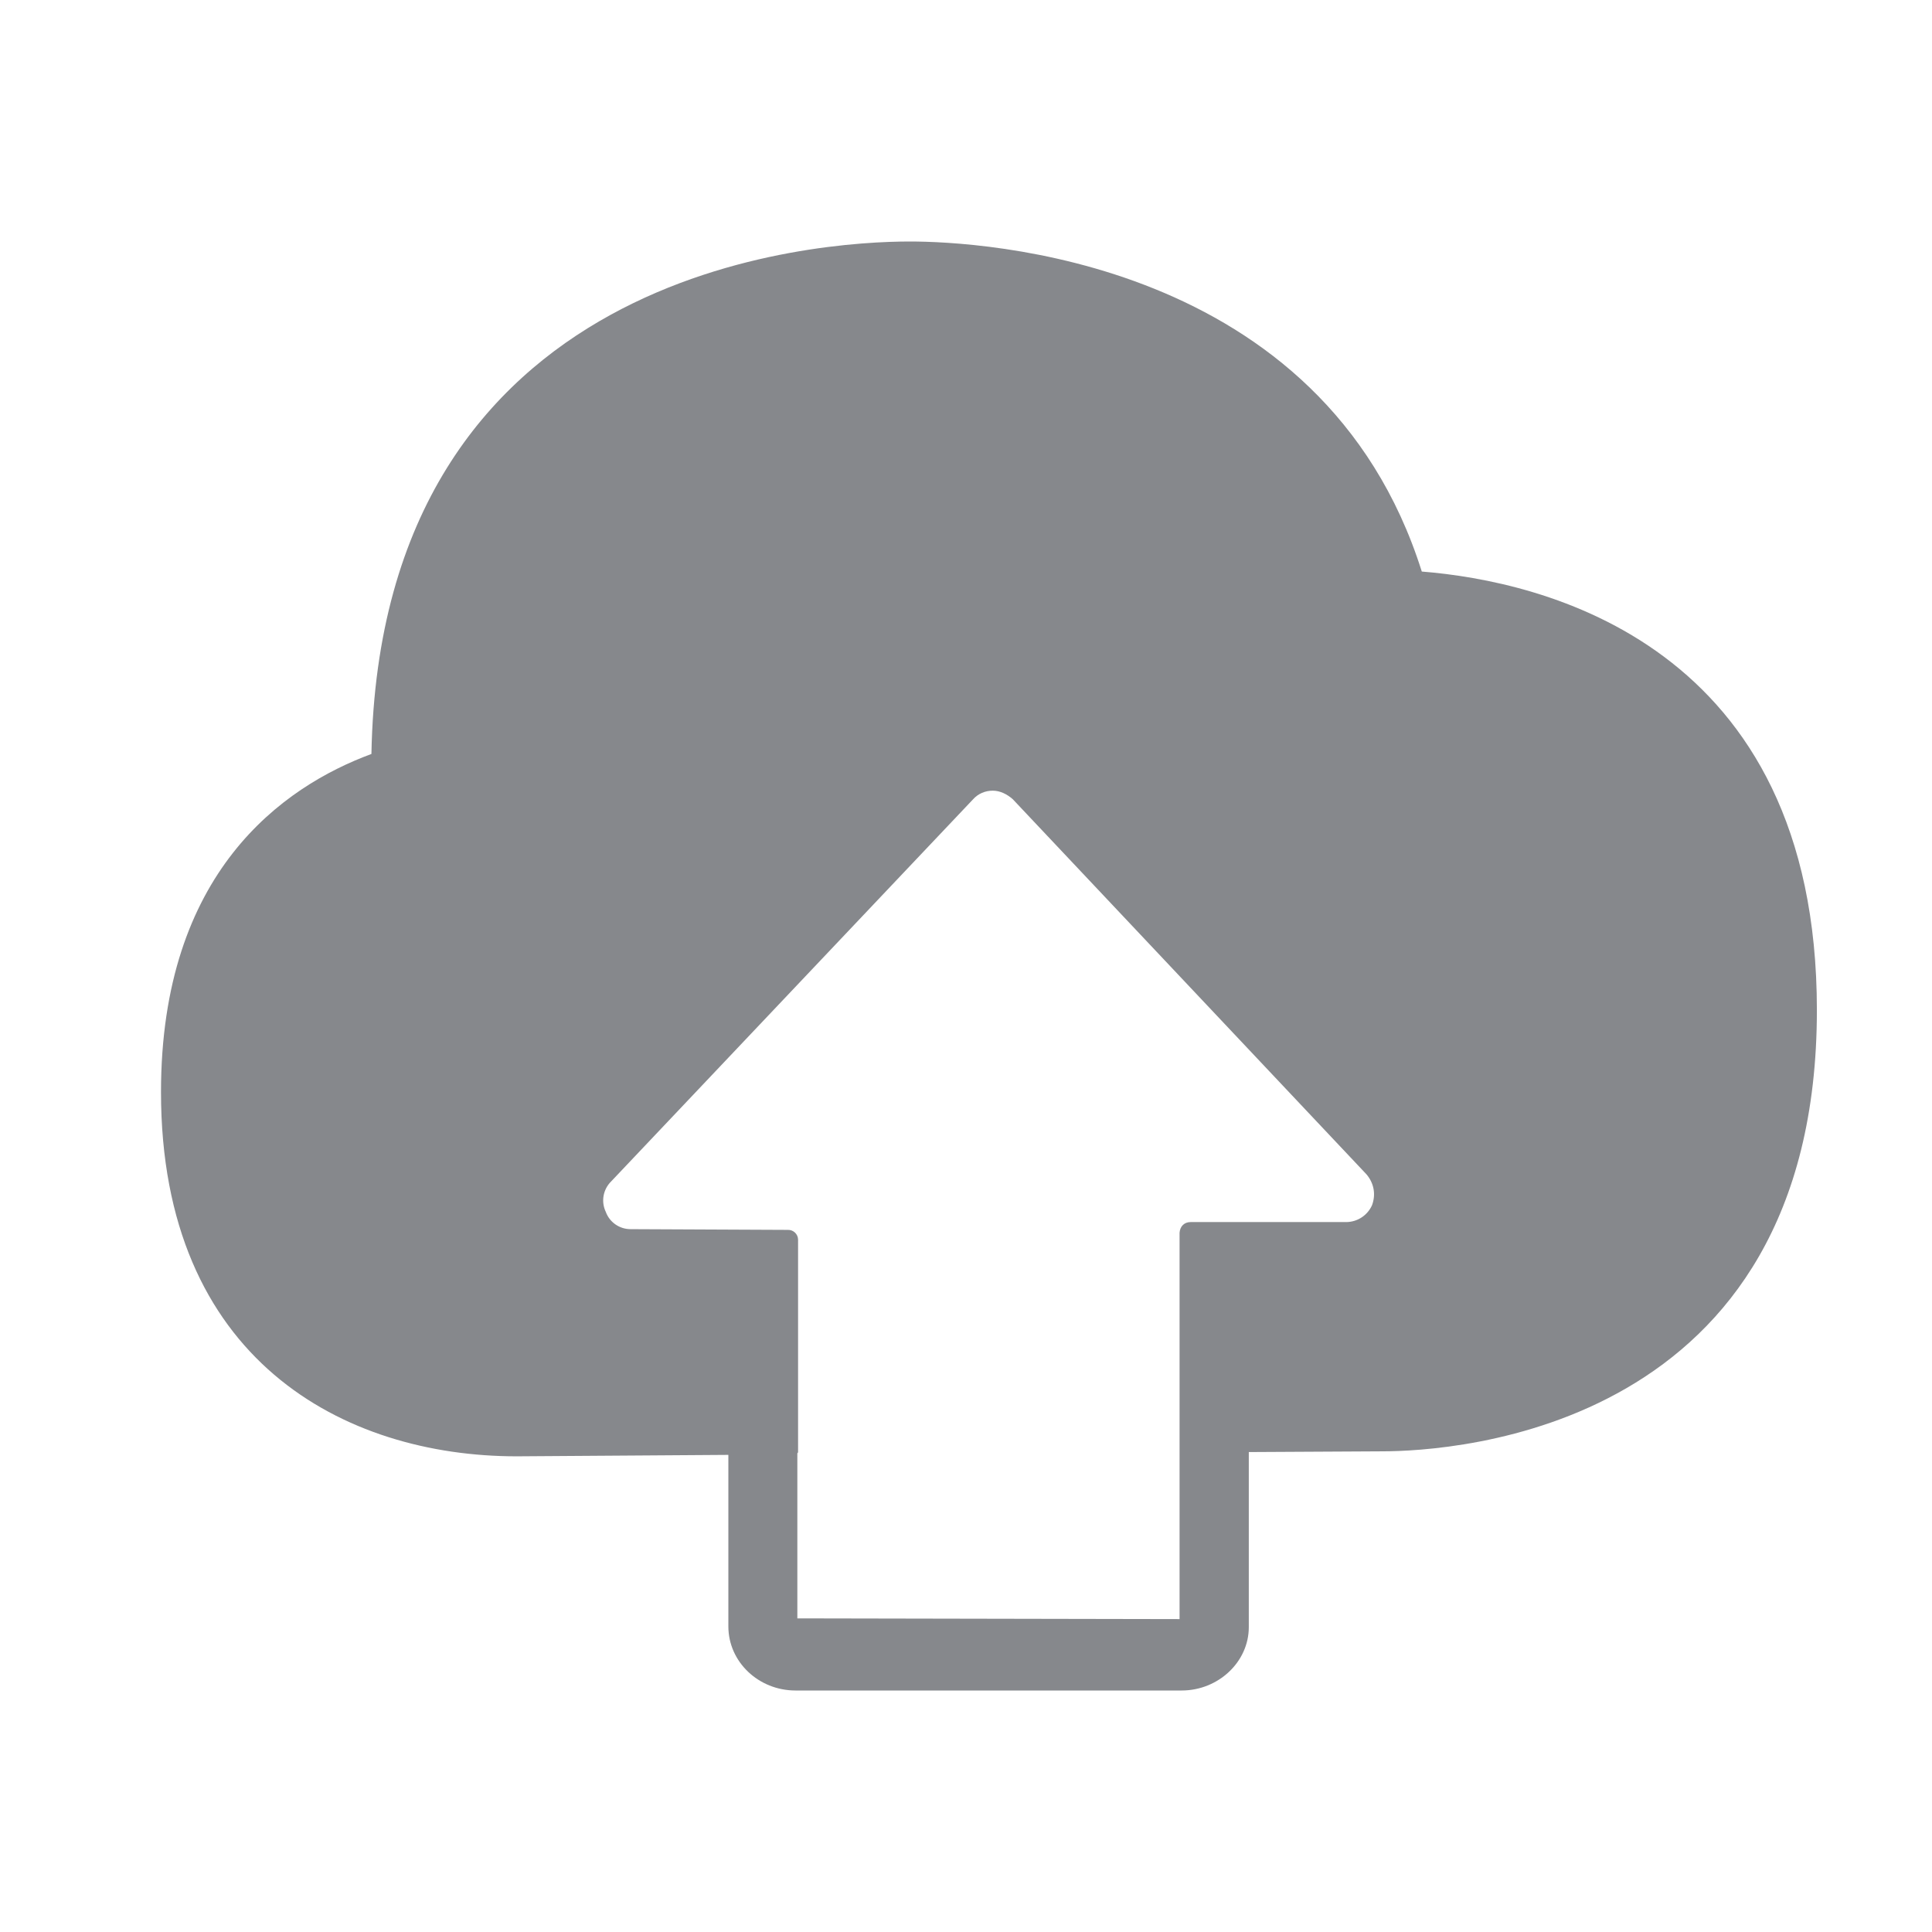 <svg width="24" height="24" viewBox="0 0 24 24" fill="none" xmlns="http://www.w3.org/2000/svg">
<rect width="24" height="24" fill="white"/>
<path fill-rule="evenodd" clip-rule="evenodd" d="M17.044 14.971C16.988 15.097 16.865 15.178 16.728 15.181H14.79C14.711 15.181 14.659 15.234 14.653 15.313V20.113L9.905 20.104V18.053C9.914 18.044 9.914 18.044 9.914 18.035V15.401C9.914 15.331 9.856 15.275 9.785 15.278L7.833 15.269C7.696 15.269 7.573 15.184 7.526 15.056C7.464 14.927 7.491 14.775 7.593 14.675L12.089 9.928C12.15 9.86 12.238 9.822 12.332 9.822C12.425 9.822 12.51 9.866 12.581 9.928L16.974 14.587C17.067 14.696 17.094 14.836 17.044 14.971ZM17.662 7.1C16.432 3.202 12.159 3 11.302 3C10.192 3 4.725 3.31 4.614 9.366C3.513 9.773 2 10.835 2 13.566C2 16.897 4.277 18.091 6.42 18.091L9.048 18.073V20.204C9.048 20.646 9.425 21 9.882 21H14.679C15.133 21 15.513 20.646 15.513 20.213V18.038L17.164 18.029C18.065 18.029 22.57 17.763 22.57 12.547C22.57 7.987 19.14 7.218 17.662 7.1Z" fill="#86888C"/>
</svg>

